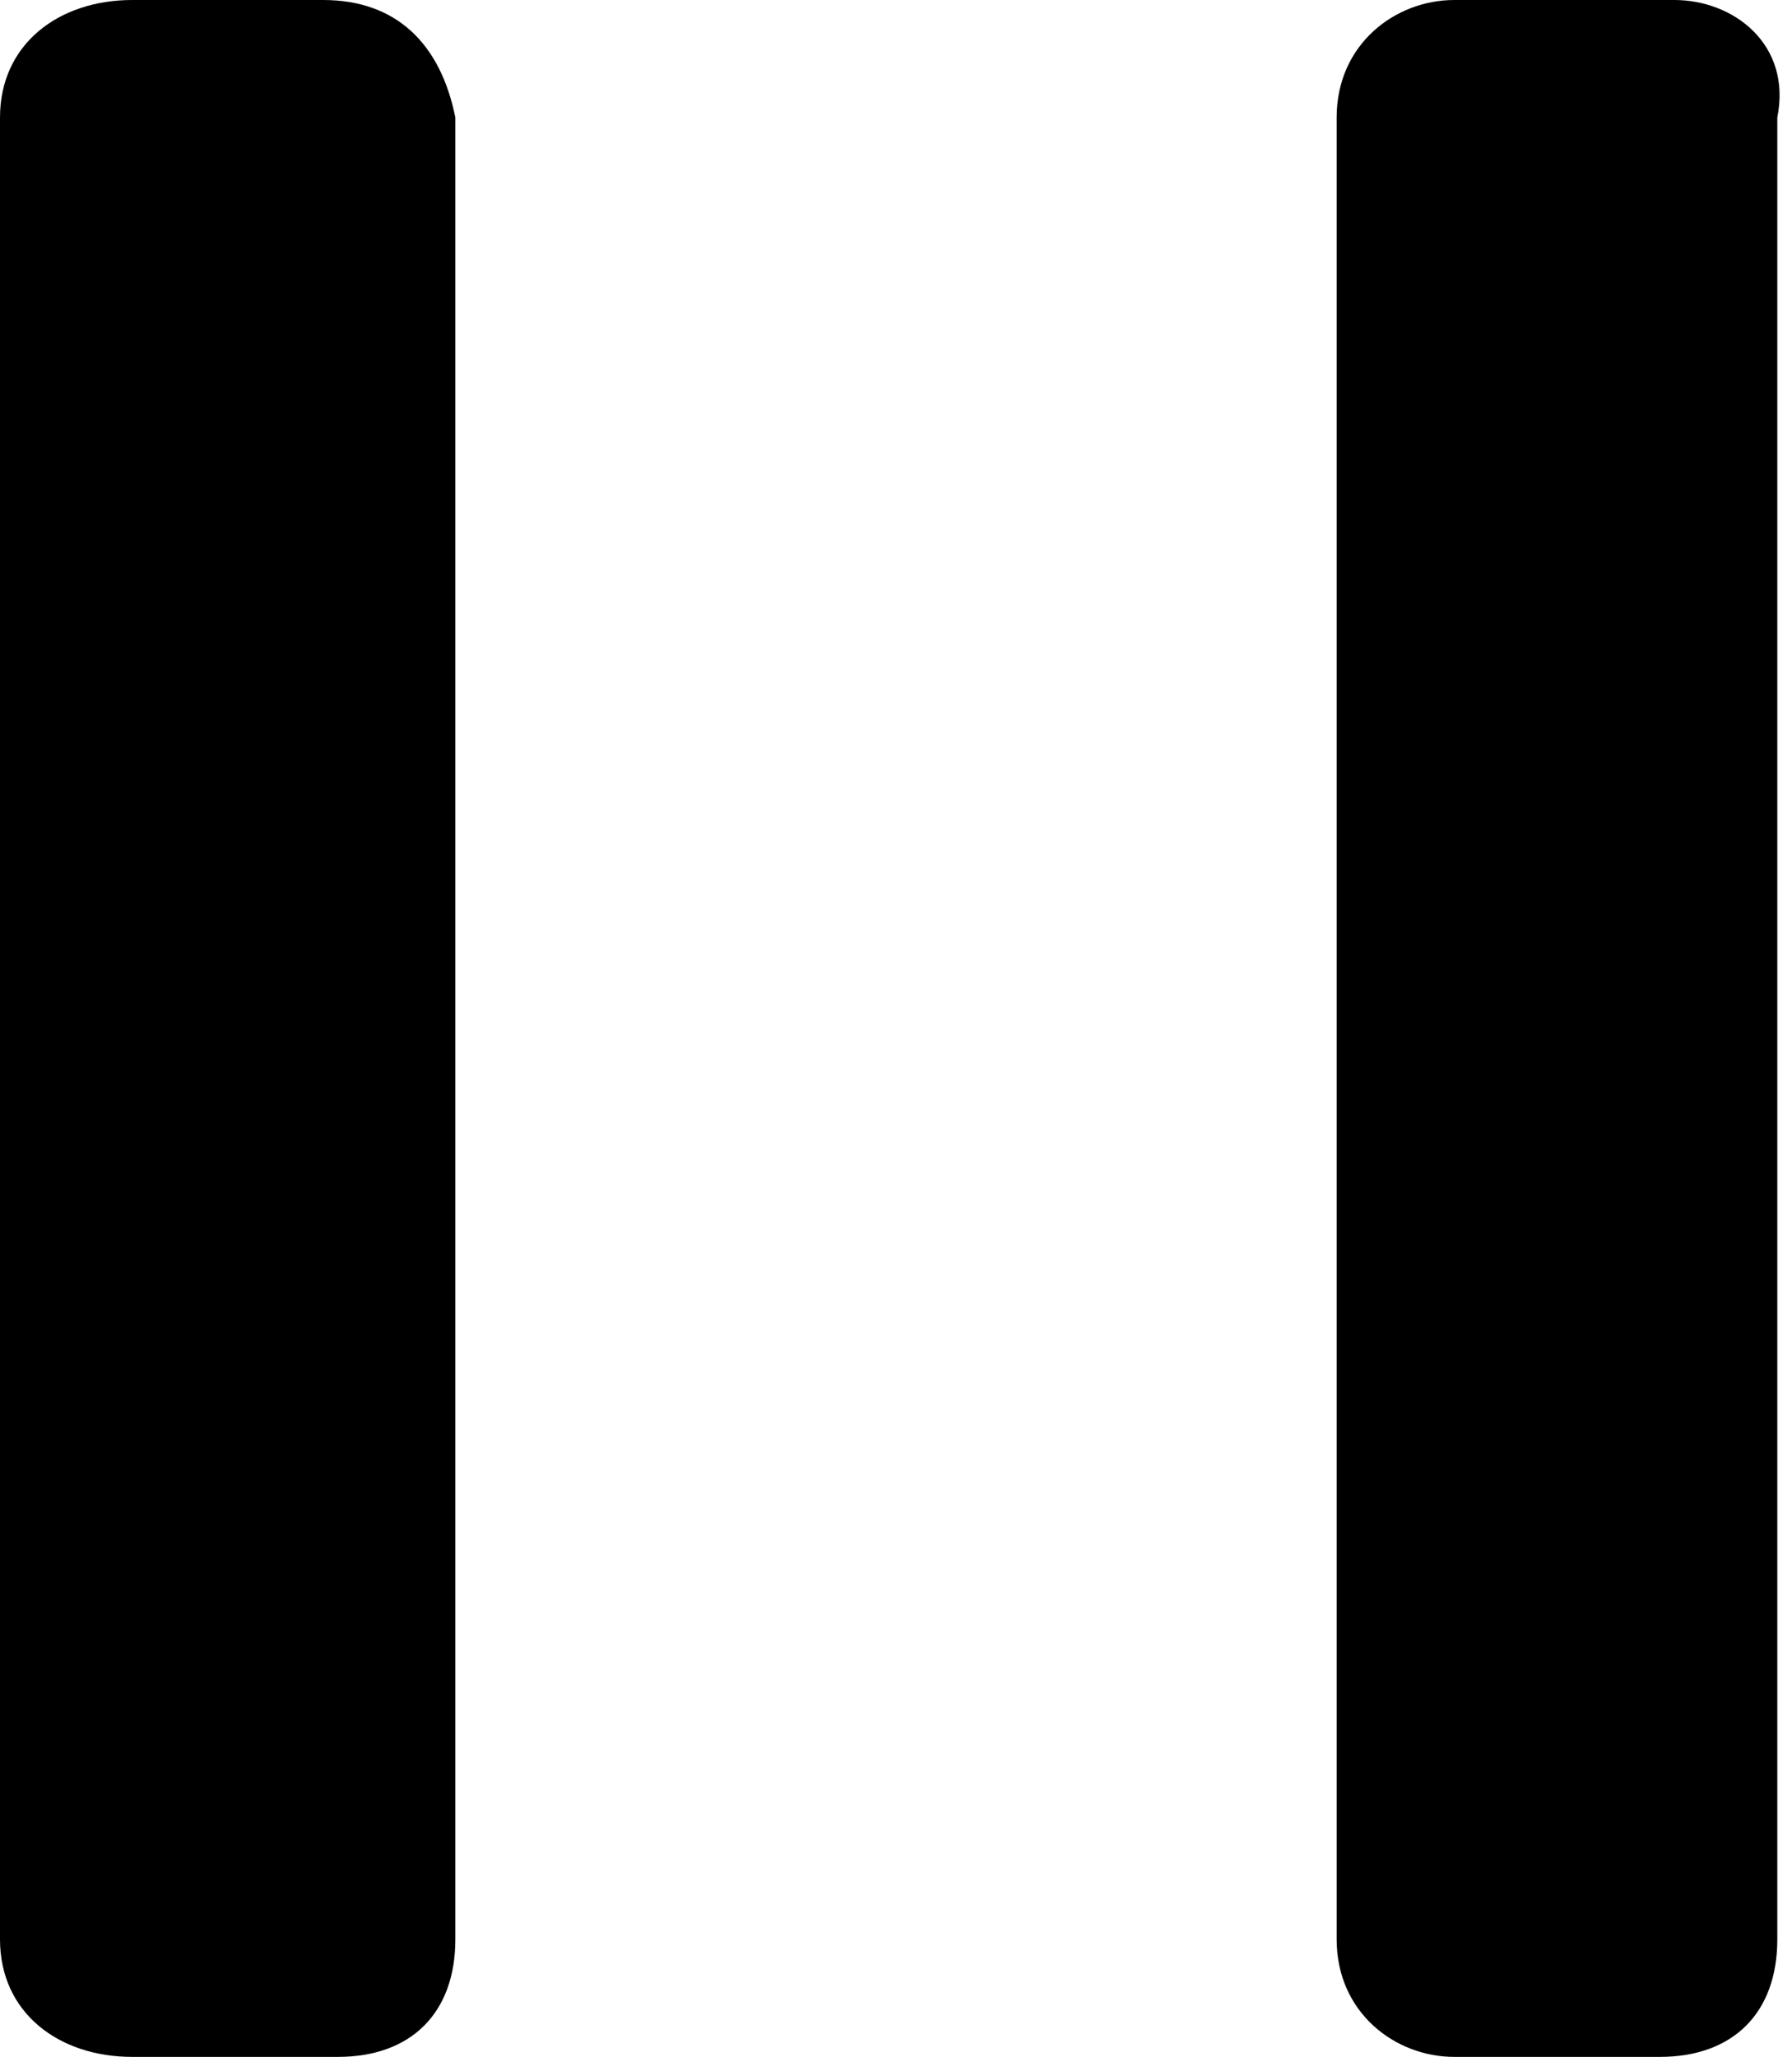 <?xml version="1.0" encoding="utf-8"?>
<!-- Generator: Adobe Illustrator 24.0.1, SVG Export Plug-In . SVG Version: 6.00 Build 0)  -->
<svg version="1.1" id="图层_1" xmlns="http://www.w3.org/2000/svg" xmlns:xlink="http://www.w3.org/1999/xlink" x="0px" y="0px"
	 viewBox="0 0 12.2 14" style="enable-background:new 0 0 12.2 14;" xml:space="preserve">
<path d="M2.2,0H0.9C0.4,0,0,0.3,0,0.8c0,0,0,0,0,0v12.4C0,13.7,0.4,14,0.9,14c0,0,0,0,0,0h1.4c0.5,0,0.8-0.3,0.8-0.8V0.8
	C3,0.3,2.7,0,2.2,0L2.2,0z M11.4,0H9.9C9.5,0,9.1,0.3,9.1,0.8v12.4c0,0.5,0.4,0.8,0.8,0.8h1.4c0.5,0,0.8-0.3,0.8-0.8V0.8
	C12.2,0.3,11.8,0,11.4,0z"/>
</svg>
